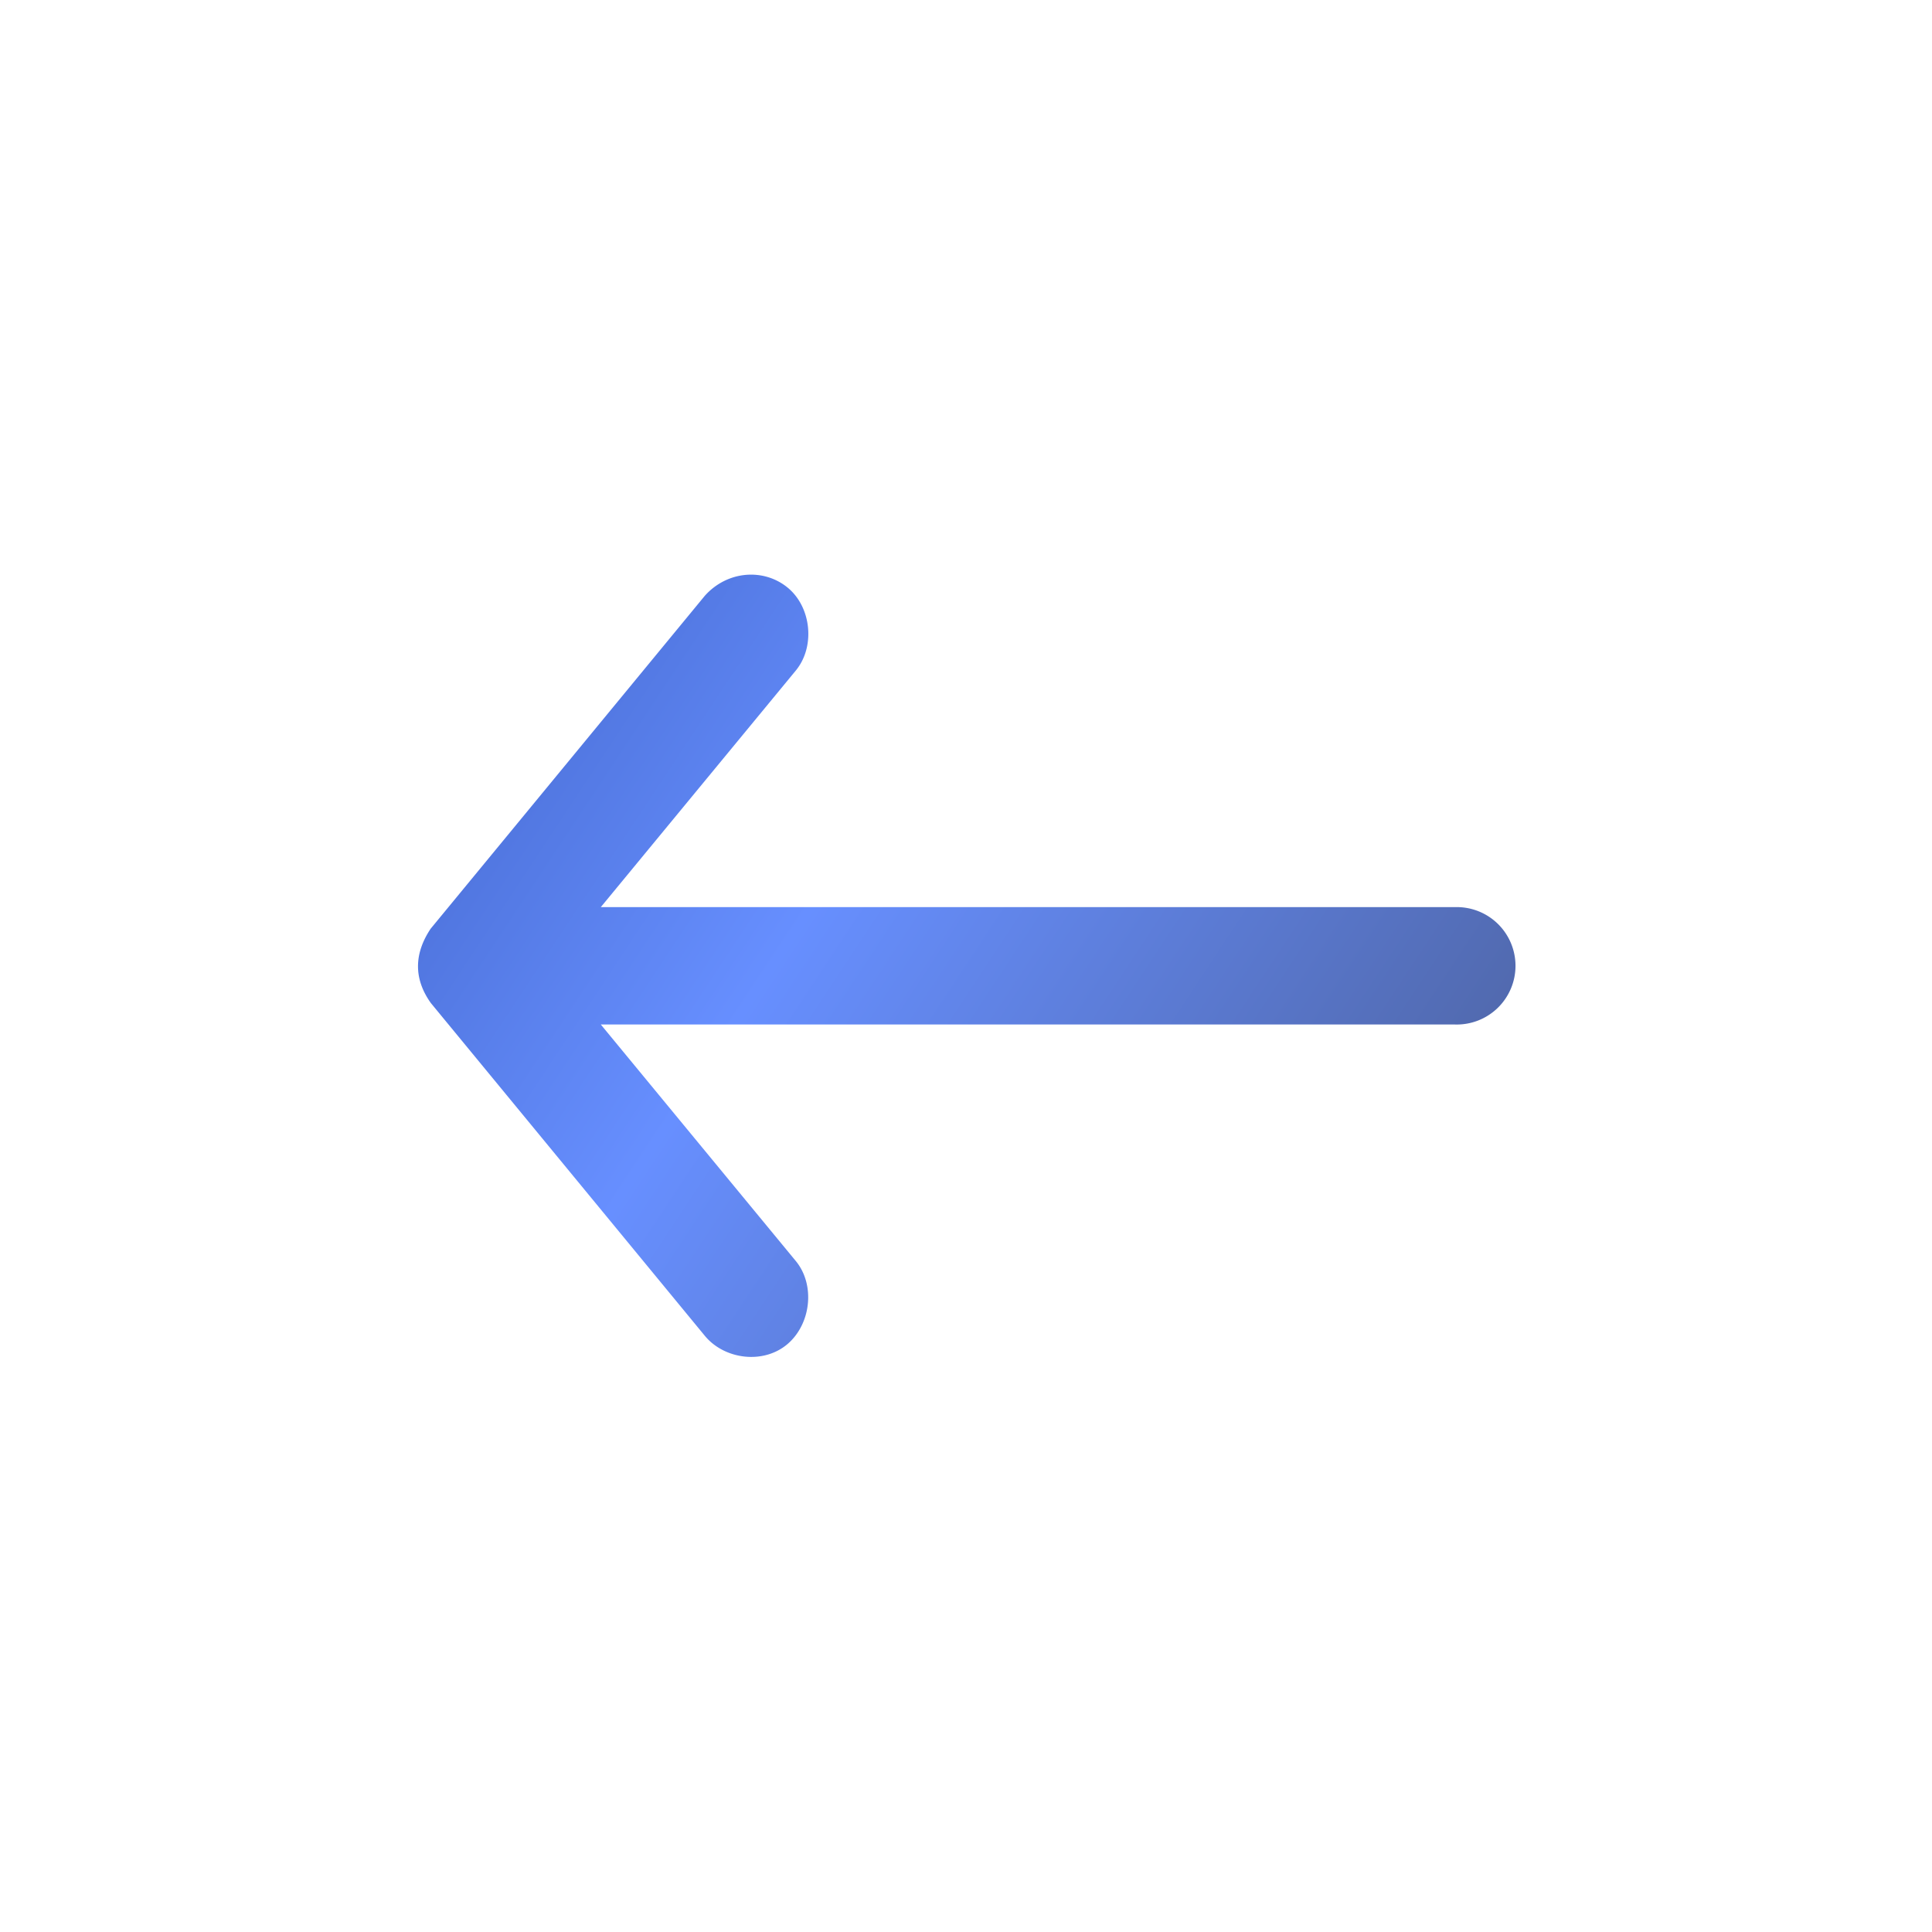 <svg xmlns="http://www.w3.org/2000/svg" width="36" height="36" fill="none"><path fill="url(#a)" d="m8.028 17.301 5.104-6.198c.422-.473 1.1-.518 1.544-.154.444.364.518 1.1.154 1.544l-3.635 4.41h15.917a1.094 1.094 0 1 1 0 2.187H11.195l3.635 4.409c.364.444.282 1.17-.154 1.544-.45.386-1.18.29-1.544-.154L8.028 18.69c-.333-.467-.304-.938 0-1.39Z"/><defs><linearGradient id="a" x1="13.2" x2="30.567" y1="6.642" y2="18.11" gradientUnits="userSpaceOnUse"><stop stop-color="#4B70D8"/><stop offset=".349" stop-color="#678FFF"/><stop offset="1" stop-color="#4E64A3"/></linearGradient></defs></svg>